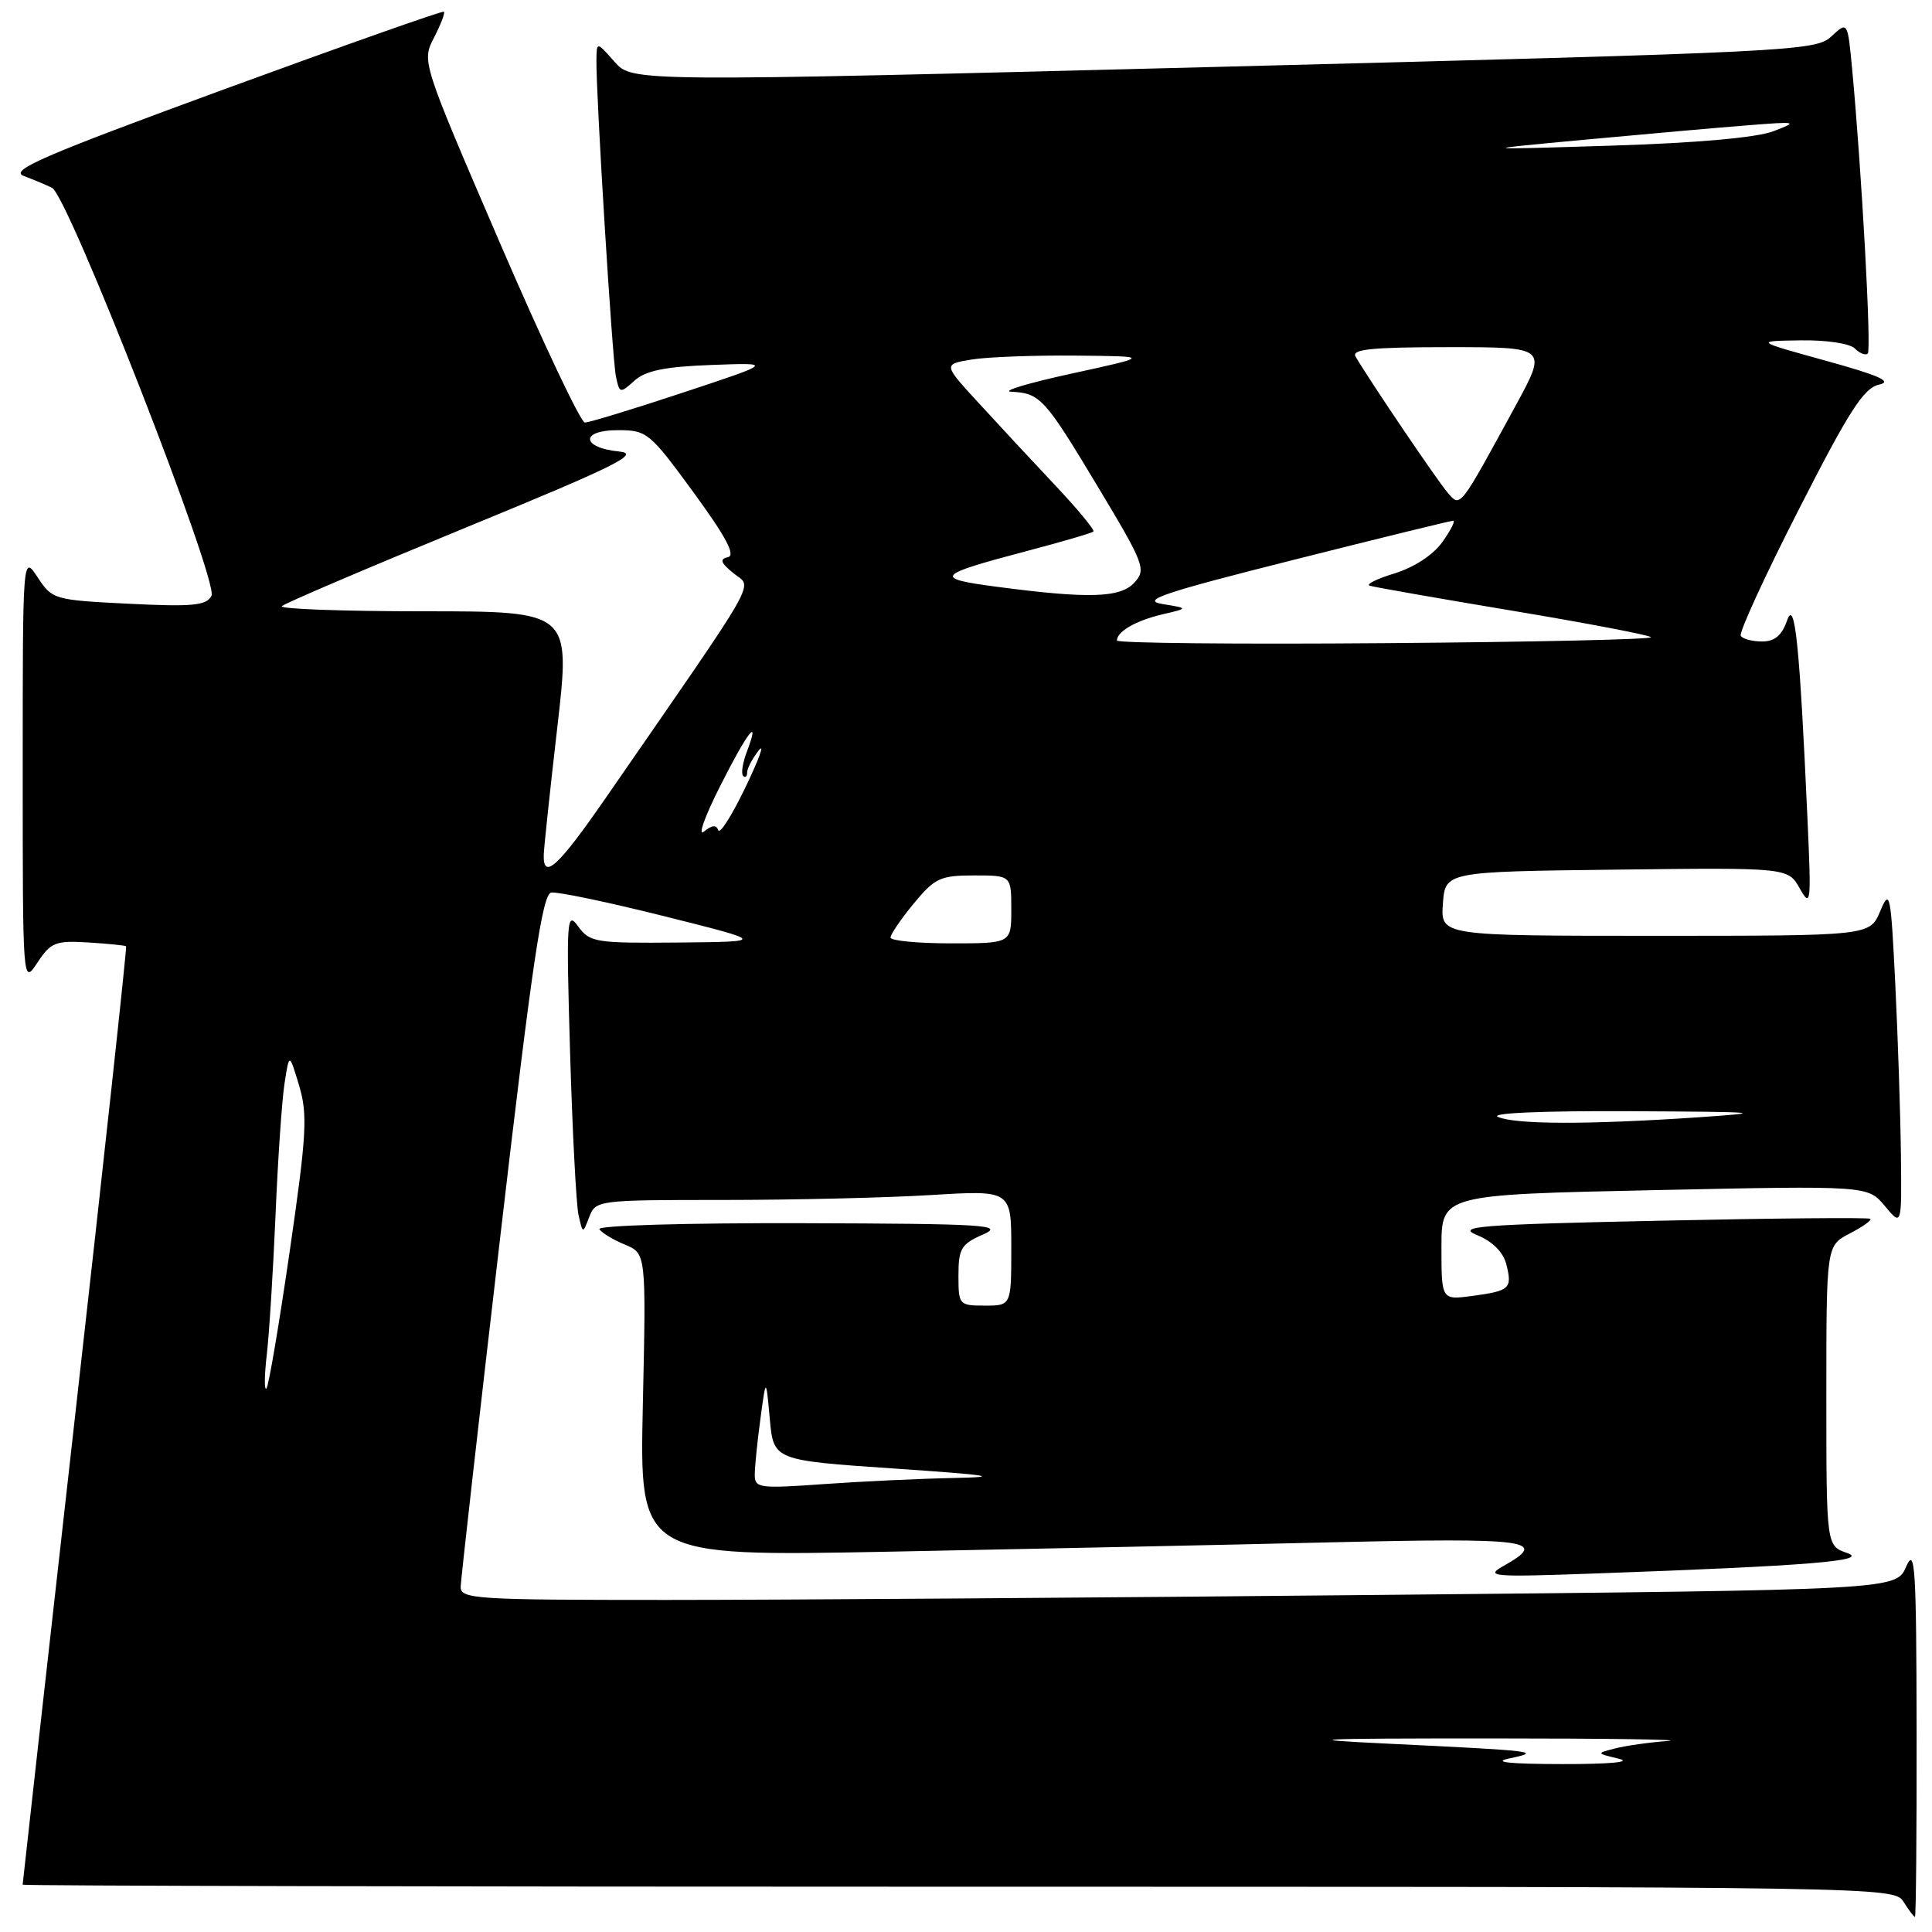 <?xml version="1.0" encoding="UTF-8" standalone="no"?>
<!DOCTYPE svg PUBLIC "-//W3C//DTD SVG 1.1//EN" "http://www.w3.org/Graphics/SVG/1.1/DTD/svg11.dtd" >
<svg xmlns="http://www.w3.org/2000/svg" xmlns:xlink="http://www.w3.org/1999/xlink" version="1.1" viewBox="0 0 256 256">
 <g >
 <path fill="currentColor"
d=" M 253.96 229.25 C 253.93 207.65 253.75 204.89 252.58 207.58 C 251.24 210.67 251.24 210.67 183.45 211.33 C 146.17 211.70 103.37 212.00 88.33 212.00 C 62.95 212.00 61.00 211.88 61.04 210.25 C 61.07 209.29 63.44 188.25 66.33 163.51 C 70.51 127.65 71.87 118.46 73.04 118.27 C 73.84 118.13 80.58 119.54 88.00 121.40 C 101.50 124.78 101.50 124.78 89.87 124.89 C 78.90 124.99 78.15 124.87 76.61 122.75 C 75.09 120.65 75.02 121.76 75.54 139.50 C 75.85 149.95 76.35 159.62 76.66 161.00 C 77.22 163.50 77.22 163.50 78.08 161.25 C 78.92 159.04 79.23 159.00 95.81 159.00 C 105.09 159.00 117.48 158.71 123.34 158.35 C 134.00 157.70 134.00 157.70 134.00 165.35 C 134.00 173.00 134.00 173.00 130.50 173.00 C 127.08 173.00 127.00 172.90 127.00 169.00 C 127.00 165.45 127.36 164.85 130.25 163.58 C 133.17 162.31 130.69 162.15 106.19 162.08 C 90.94 162.04 79.12 162.38 79.42 162.87 C 79.72 163.35 81.23 164.27 82.79 164.91 C 85.62 166.09 85.62 166.09 85.18 186.16 C 84.74 206.24 84.74 206.24 117.62 205.61 C 135.70 205.26 162.09 204.71 176.25 204.37 C 202.76 203.75 205.29 204.09 199.25 207.48 C 196.70 208.91 197.61 208.99 211.50 208.49 C 239.70 207.48 247.79 206.82 244.75 205.78 C 242.00 204.83 242.00 204.83 242.00 184.94 C 242.00 165.05 242.00 165.05 245.09 163.45 C 246.79 162.57 248.03 161.70 247.84 161.50 C 247.65 161.31 235.12 161.42 219.99 161.75 C 195.83 162.26 192.89 162.50 195.73 163.66 C 197.78 164.50 199.19 165.92 199.60 167.54 C 200.40 170.75 200.08 171.04 195.08 171.72 C 191.00 172.26 191.00 172.26 191.00 165.28 C 191.00 158.30 191.00 158.30 219.25 157.70 C 247.50 157.10 247.50 157.10 249.75 159.80 C 251.99 162.50 251.99 162.50 251.88 153.00 C 251.82 147.78 251.49 137.65 251.14 130.50 C 250.54 118.29 250.42 117.70 249.13 120.75 C 247.76 124.00 247.76 124.00 219.32 124.00 C 190.89 124.00 190.89 124.00 191.19 119.75 C 191.50 115.50 191.50 115.50 214.21 115.23 C 236.92 114.96 236.92 114.96 238.48 117.73 C 239.95 120.33 240.01 119.75 239.50 108.50 C 238.45 85.20 237.83 79.20 236.78 82.25 C 236.11 84.20 235.15 85.00 233.48 85.00 C 232.18 85.00 230.91 84.66 230.66 84.25 C 230.40 83.84 233.86 76.30 238.35 67.51 C 245.00 54.46 246.95 51.42 248.97 50.97 C 250.82 50.56 249.07 49.77 241.97 47.81 C 232.50 45.19 232.50 45.19 238.55 45.10 C 242.00 45.04 245.11 45.51 245.78 46.18 C 246.43 46.83 247.20 47.13 247.49 46.84 C 247.99 46.35 246.68 22.64 245.42 9.16 C 244.82 2.82 244.82 2.82 242.66 4.83 C 240.58 6.76 237.75 6.90 162.14 8.84 C 83.78 10.85 83.78 10.85 81.42 8.18 C 79.06 5.50 79.06 5.50 79.03 8.00 C 78.97 12.54 81.12 47.45 81.61 49.86 C 82.08 52.14 82.16 52.16 84.06 50.45 C 85.53 49.11 88.08 48.59 94.26 48.36 C 102.50 48.05 102.50 48.05 90.50 52.02 C 83.90 54.21 78.05 55.99 77.50 55.99 C 76.95 55.99 71.86 45.23 66.19 32.07 C 55.88 8.14 55.88 8.14 57.51 4.98 C 58.41 3.24 59.00 1.69 58.82 1.55 C 58.65 1.40 45.52 6.04 29.65 11.85 C 5.65 20.65 1.19 22.58 3.15 23.32 C 4.44 23.80 6.13 24.51 6.90 24.89 C 9.03 25.95 29.02 77.10 28.02 78.96 C 27.34 80.24 25.52 80.42 17.08 80.00 C 7.17 79.51 6.92 79.44 4.99 76.50 C 3.01 73.50 3.01 73.50 3.01 102.00 C 3.01 130.50 3.01 130.50 4.96 127.55 C 6.73 124.86 7.35 124.62 11.70 124.88 C 14.34 125.05 16.60 125.27 16.71 125.39 C 16.83 125.50 13.80 153.46 9.96 187.53 C 6.13 221.59 3.00 249.58 3.00 249.73 C 3.00 249.88 58.80 250.00 126.99 250.00 C 249.90 250.00 250.99 250.02 252.23 252.00 C 252.92 253.10 253.60 254.00 253.74 254.00 C 253.88 254.00 253.98 242.86 253.96 229.25 Z  M 200.00 233.00 C 204.36 232.08 203.69 232.00 184.00 231.05 C 171.68 230.46 173.70 230.35 197.50 230.35 C 212.90 230.35 223.47 230.50 221.00 230.69 C 218.53 230.87 215.38 231.32 214.00 231.68 C 211.50 232.32 211.50 232.32 214.50 233.04 C 216.32 233.48 213.36 233.76 207.00 233.75 C 199.97 233.74 197.66 233.49 200.00 233.00 Z  M 100.01 195.40 C 100.01 194.35 100.35 191.03 100.76 188.00 C 101.50 182.50 101.50 182.50 102.00 188.00 C 102.50 193.50 102.50 193.50 118.50 194.59 C 131.26 195.46 132.86 195.71 126.40 195.84 C 121.95 195.93 114.19 196.29 109.15 196.65 C 100.60 197.26 100.00 197.18 100.01 195.40 Z  M 35.35 179.50 C 35.67 176.75 36.19 168.43 36.51 161.00 C 36.82 153.57 37.36 145.70 37.71 143.50 C 38.33 139.50 38.33 139.50 39.64 143.86 C 40.78 147.69 40.63 150.36 38.38 165.86 C 36.97 175.56 35.59 183.72 35.30 184.00 C 35.01 184.28 35.03 182.25 35.35 179.50 Z  M 198.50 148.00 C 197.30 147.49 204.33 147.18 216.00 147.24 C 233.42 147.33 234.38 147.41 225.00 148.05 C 210.43 149.03 200.86 149.01 198.50 148.00 Z  M 118.00 124.23 C 118.00 123.80 119.38 121.78 121.07 119.73 C 123.86 116.34 124.60 116.00 129.07 116.00 C 134.00 116.00 134.00 116.00 134.00 120.50 C 134.00 125.00 134.00 125.00 126.00 125.00 C 121.60 125.00 118.00 124.65 118.00 124.23 Z  M 72.05 113.25 C 72.08 112.29 72.89 104.64 73.86 96.25 C 75.61 81.00 75.61 81.00 56.14 81.00 C 45.43 81.00 36.97 80.69 37.35 80.32 C 37.72 79.94 48.70 75.26 61.74 69.90 C 81.64 61.73 84.91 60.11 82.06 59.83 C 77.02 59.34 76.85 57.00 81.85 57.00 C 85.73 57.00 86.08 57.29 91.90 65.25 C 96.21 71.16 97.51 73.59 96.45 73.83 C 95.31 74.08 95.49 74.58 97.22 75.98 C 99.73 78.01 101.12 75.56 80.25 105.75 C 73.94 114.87 71.95 116.69 72.05 113.25 Z  M 95.39 104.23 C 99.02 97.00 100.84 94.66 98.95 99.64 C 98.40 101.09 98.18 102.51 98.47 102.81 C 98.76 103.10 99.00 102.89 99.00 102.36 C 99.00 101.82 99.69 100.51 100.53 99.44 C 101.37 98.37 100.59 100.56 98.79 104.29 C 97.00 108.03 95.37 110.60 95.17 110.00 C 94.92 109.26 94.32 109.32 93.28 110.19 C 92.43 110.89 93.38 108.20 95.39 104.23 Z  M 148.00 84.87 C 148.00 83.68 150.52 82.23 154.00 81.41 C 157.50 80.60 157.50 80.60 154.00 80.03 C 151.12 79.55 154.15 78.53 171.23 74.23 C 182.64 71.35 192.23 69.00 192.55 69.00 C 192.87 69.00 192.23 70.27 191.12 71.82 C 189.92 73.52 187.39 75.17 184.81 75.97 C 182.44 76.69 180.95 77.43 181.50 77.61 C 182.05 77.79 190.54 79.28 200.37 80.92 C 210.20 82.56 218.48 84.14 218.76 84.43 C 219.05 84.72 203.24 85.07 183.64 85.22 C 164.04 85.38 148.00 85.22 148.00 84.87 Z  M 132.08 77.75 C 123.61 76.63 123.97 76.21 136.00 73.03 C 140.68 71.80 144.67 70.63 144.88 70.43 C 145.09 70.24 142.80 67.47 139.80 64.29 C 136.80 61.10 132.24 56.20 129.66 53.38 C 124.97 48.27 124.97 48.27 128.74 47.64 C 130.81 47.30 137.00 47.07 142.50 47.12 C 152.50 47.21 152.50 47.21 142.00 49.50 C 136.22 50.76 132.62 51.84 134.00 51.91 C 137.82 52.09 138.43 52.76 145.45 64.46 C 151.61 74.71 151.90 75.46 150.34 77.17 C 148.48 79.23 144.29 79.36 132.08 77.75 Z  M 191.80 65.25 C 190.46 63.70 181.56 50.56 179.62 47.25 C 179.04 46.28 181.77 46.00 191.97 46.00 C 205.05 46.00 205.05 46.00 200.83 53.75 C 193.28 67.60 193.54 67.27 191.80 65.25 Z  M 210.00 18.51 C 217.97 17.77 227.65 16.91 231.50 16.61 C 238.16 16.08 238.33 16.12 234.98 17.39 C 232.76 18.24 224.79 18.95 213.48 19.30 C 195.50 19.86 195.50 19.86 210.00 18.51 Z "/>
</g>
</svg>
